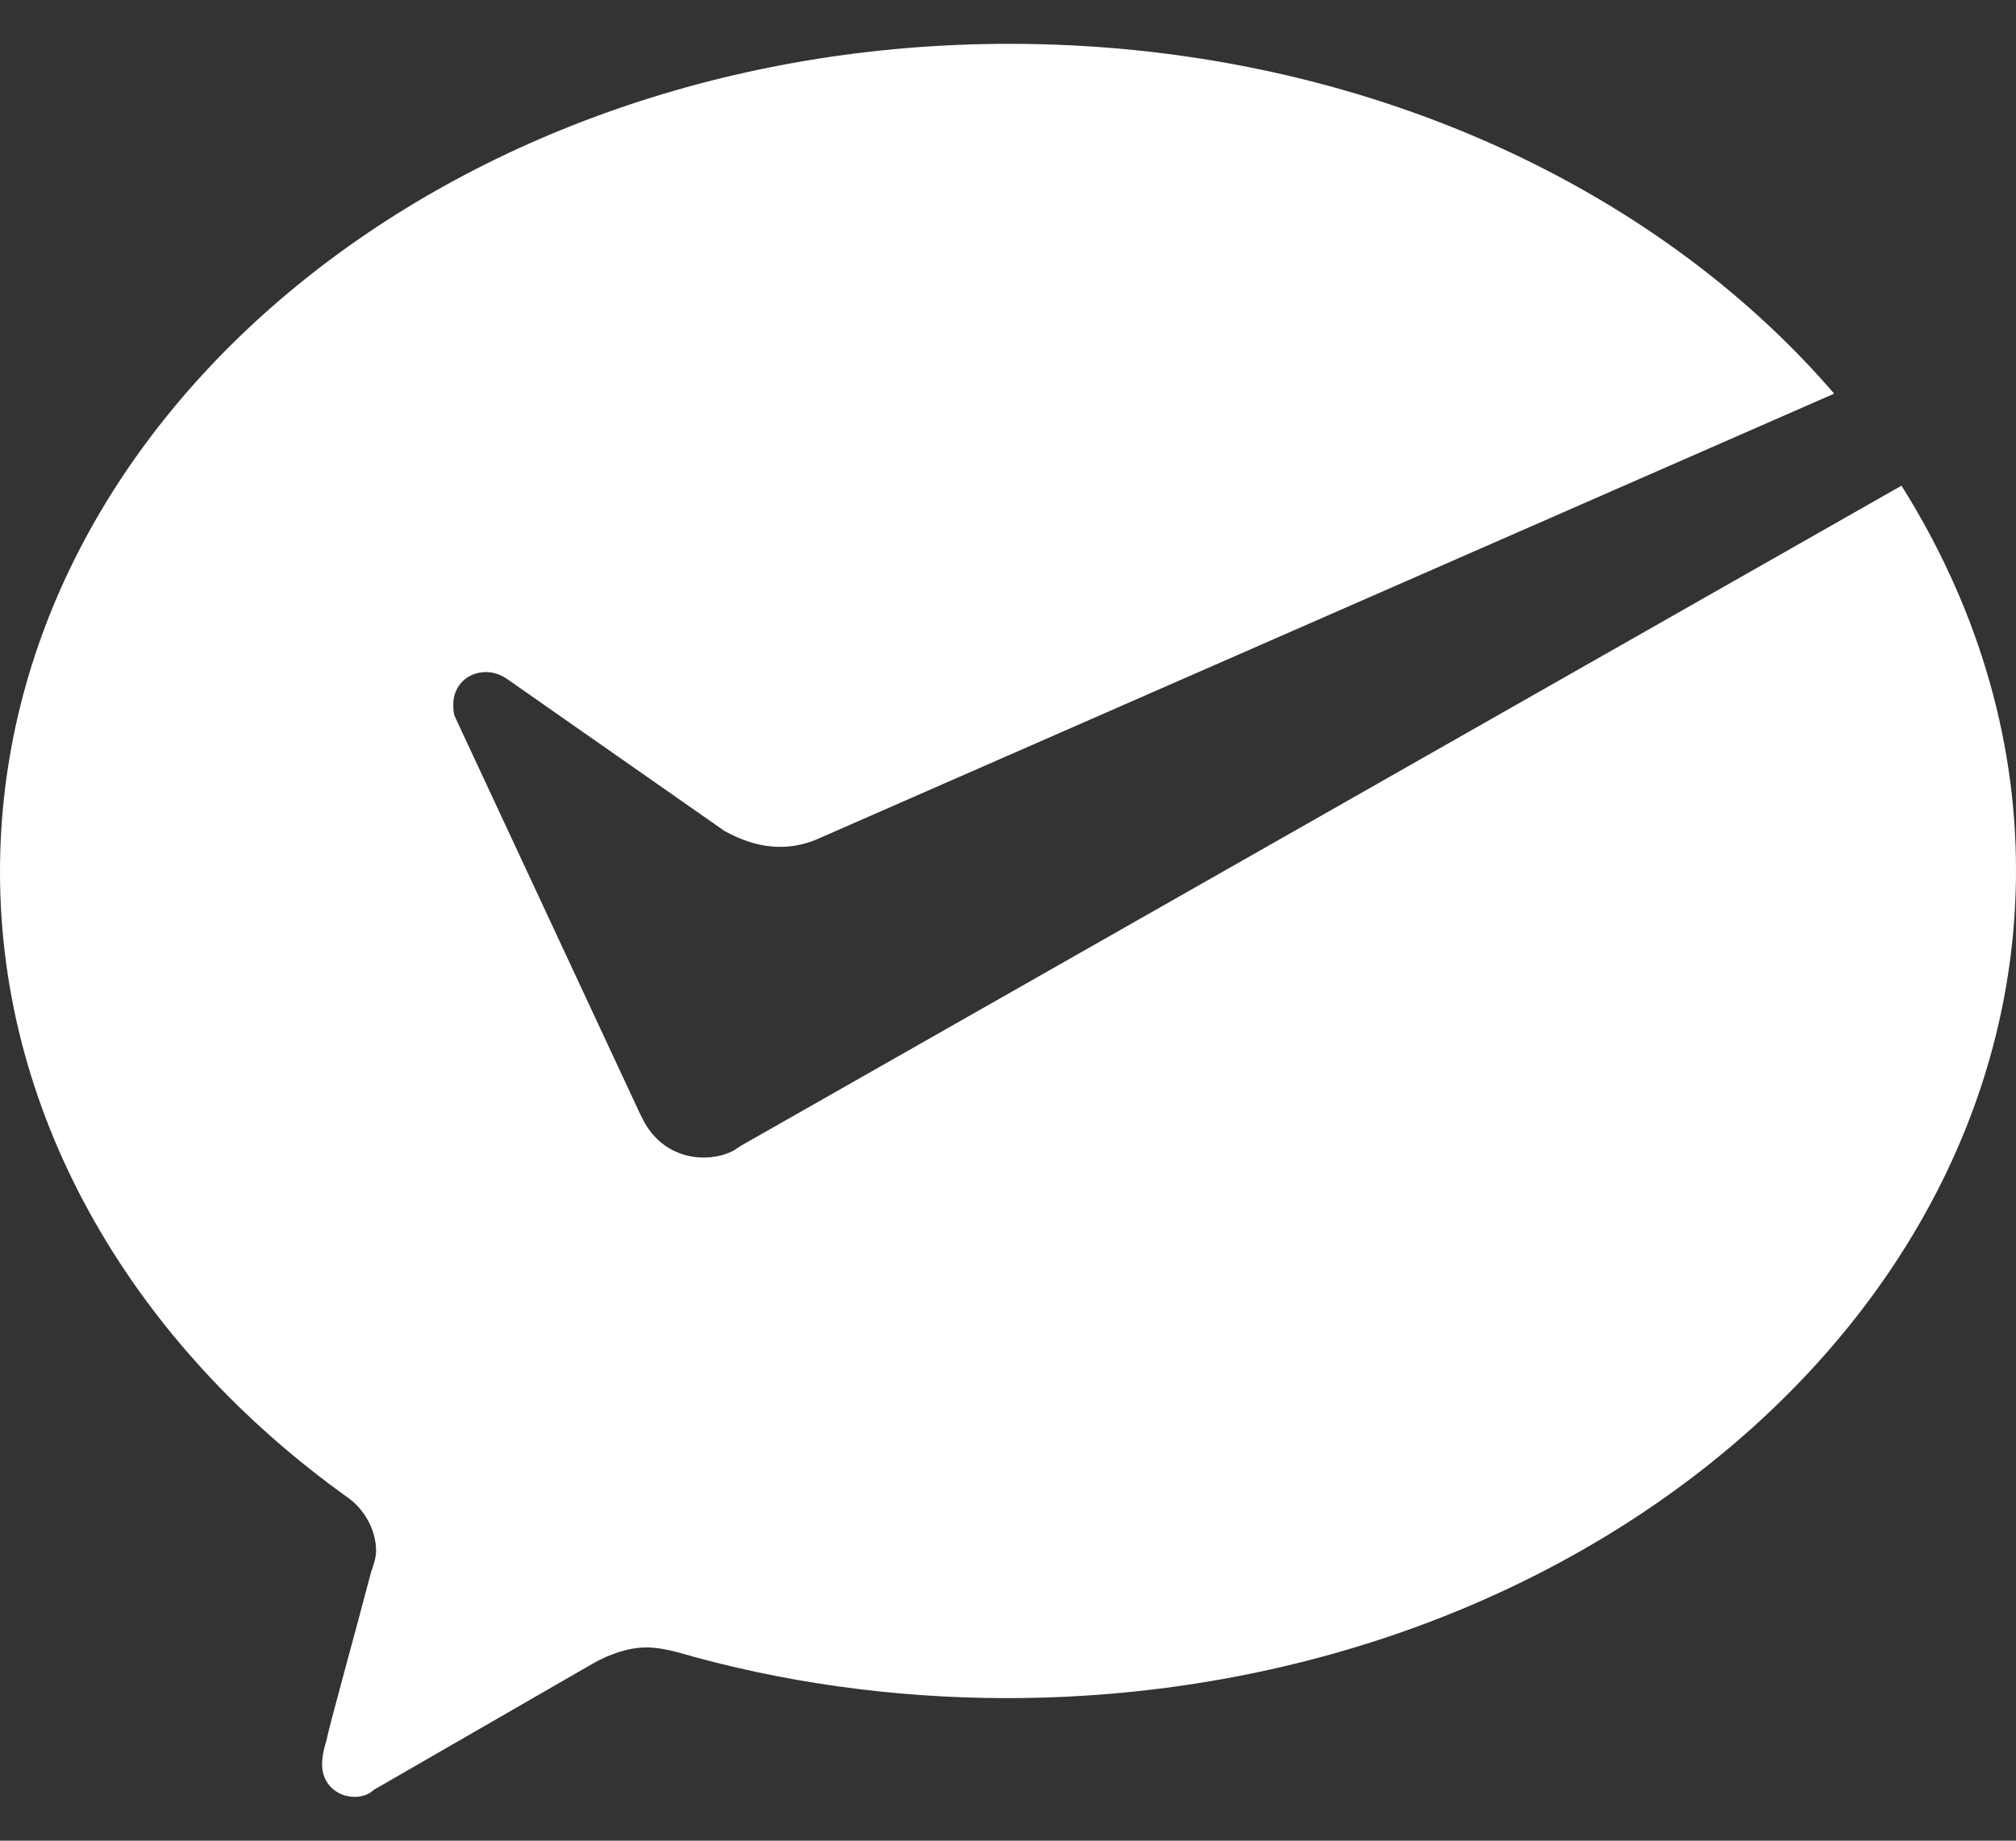 <?xml version="1.0" encoding="UTF-8"?>
<svg width="46px" height="42px" viewBox="0 0 46 42" version="1.1" xmlns="http://www.w3.org/2000/svg" xmlns:xlink="http://www.w3.org/1999/xlink">
    <rect x="0" y="0" width="46" height="42" fill="#333333" stroke="none"/>
    <!-- Generator: Sketch 63.1 (92452) - https://sketch.com -->
    <title>wx_icon</title>
    <desc>Created with Sketch.</desc>
    <g id="页面-1" stroke="none" stroke-width="1" fill="none" fill-rule="evenodd">
        <g id="芝麻/微信支付分免押" transform="translate(-431, -1018)" fill="#FFFFFF" fill-rule="nonzero">
            <g id="按钮2" transform="translate(30, 903)">
                <g id="编组-4" transform="translate(401, 115)">
                    <path d="M16.739,26.254 C16.527,26.361 16.311,26.412 16.048,26.412 C15.46,26.412 14.981,26.097 14.713,25.625 L14.605,25.417 L10.395,16.385 C10.343,16.278 10.343,16.177 10.343,16.07 C10.343,15.649 10.663,15.335 11.09,15.335 C11.25,15.335 11.41,15.385 11.57,15.492 L16.527,18.958 C16.898,19.166 17.326,19.323 17.805,19.323 C18.073,19.323 18.336,19.272 18.604,19.166 L41.851,8.982 C37.693,4.151 30.818,1 23.031,1 C10.343,1 0,9.454 0,19.896 C0,25.564 3.092,30.71 7.942,34.175 C8.313,34.439 8.581,34.911 8.581,35.383 C8.581,35.54 8.529,35.697 8.472,35.855 C8.101,37.27 7.457,39.584 7.457,39.686 C7.406,39.843 7.349,40.051 7.349,40.264 C7.349,40.685 7.668,41 8.096,41 C8.256,41 8.416,40.949 8.524,40.843 L13.533,37.955 C13.904,37.747 14.332,37.59 14.76,37.59 C14.971,37.59 15.239,37.641 15.45,37.697 C17.795,38.377 20.356,38.747 22.969,38.747 C35.657,38.747 46,30.293 46,19.851 C46,16.7 45.041,13.711 43.387,11.082 L16.898,26.148 L16.739,26.254 L16.739,26.254 Z" id="路径"></path>
                </g>
            </g>
        </g>
    </g>
</svg>